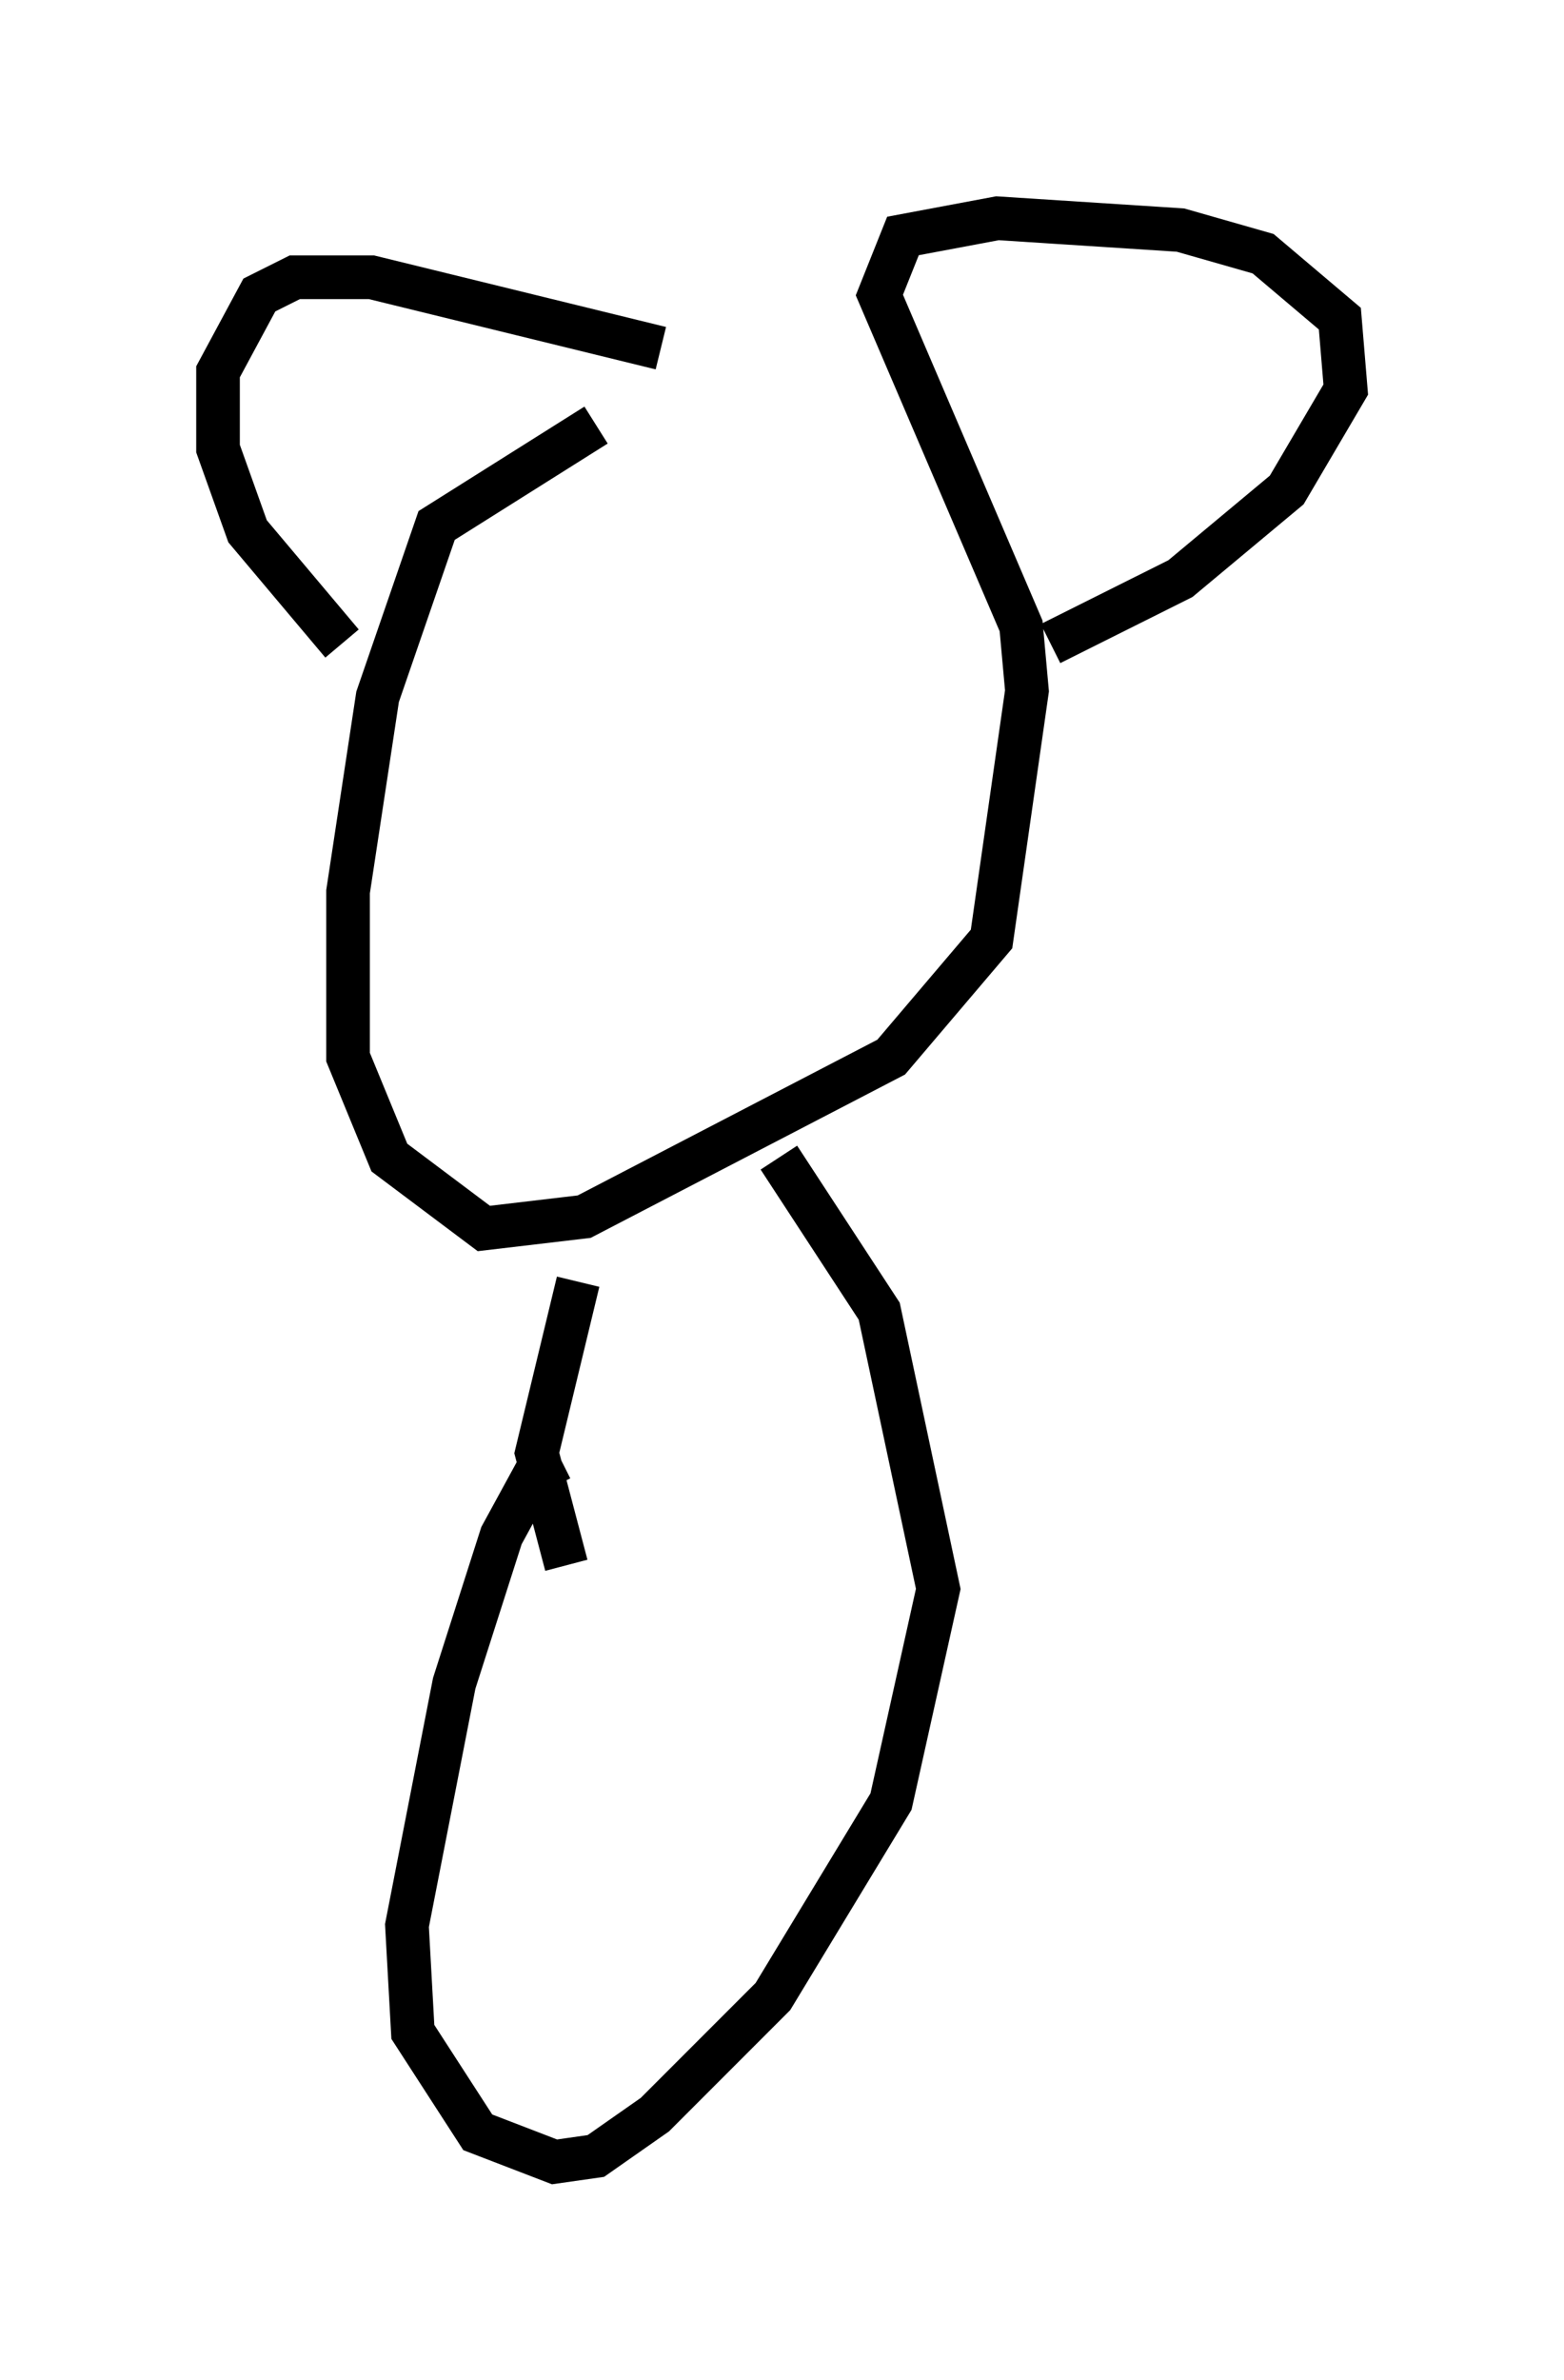 <?xml version="1.0" encoding="utf-8" ?>
<svg baseProfile="full" height="54.519" version="1.1" width="35.845" xmlns="http://www.w3.org/2000/svg" xmlns:ev="http://www.w3.org/2001/xml-events" xmlns:xlink="http://www.w3.org/1999/xlink"><defs /><rect fill="white" height="54.519" width="35.845" x="0" y="0" /><path d="M18.938, 8.248 m-5.277, 1.488 l-3.654, 2.3 -1.353, 3.924 l-0.677, 4.465 0.0, 3.789 l0.947, 2.3 2.165, 1.624 l2.3, -0.271 7.036, -3.654 l2.3, -2.706 0.812, -5.683 l-0.135, -1.488 -3.248, -7.578 l0.541, -1.353 2.165, -0.406 l4.195, 0.271 1.894, 0.541 l1.759, 1.488 0.135, 1.624 l-1.353, 2.3 -2.436, 2.03 l-2.977, 1.488 m-8.931, -6.766 l-6.631, -1.624 -1.759, 0.0 l-0.812, 0.406 -0.947, 1.759 l0.0, 1.759 0.677, 1.894 l2.165, 2.571 m5.007, 18.674 l-0.541, 0.271 -0.812, 1.488 l-1.083, 3.383 -1.083, 5.548 l0.135, 2.436 1.488, 2.3 l1.759, 0.677 0.947, -0.135 l1.353, -0.947 2.706, -2.706 l2.706, -4.465 1.083, -4.871 l-1.353, -6.36 -2.3, -3.518 m-4.871, 9.337 l-0.677, -2.571 0.947, -3.924 " fill="none" stroke="black" stroke-width="1" /></svg>